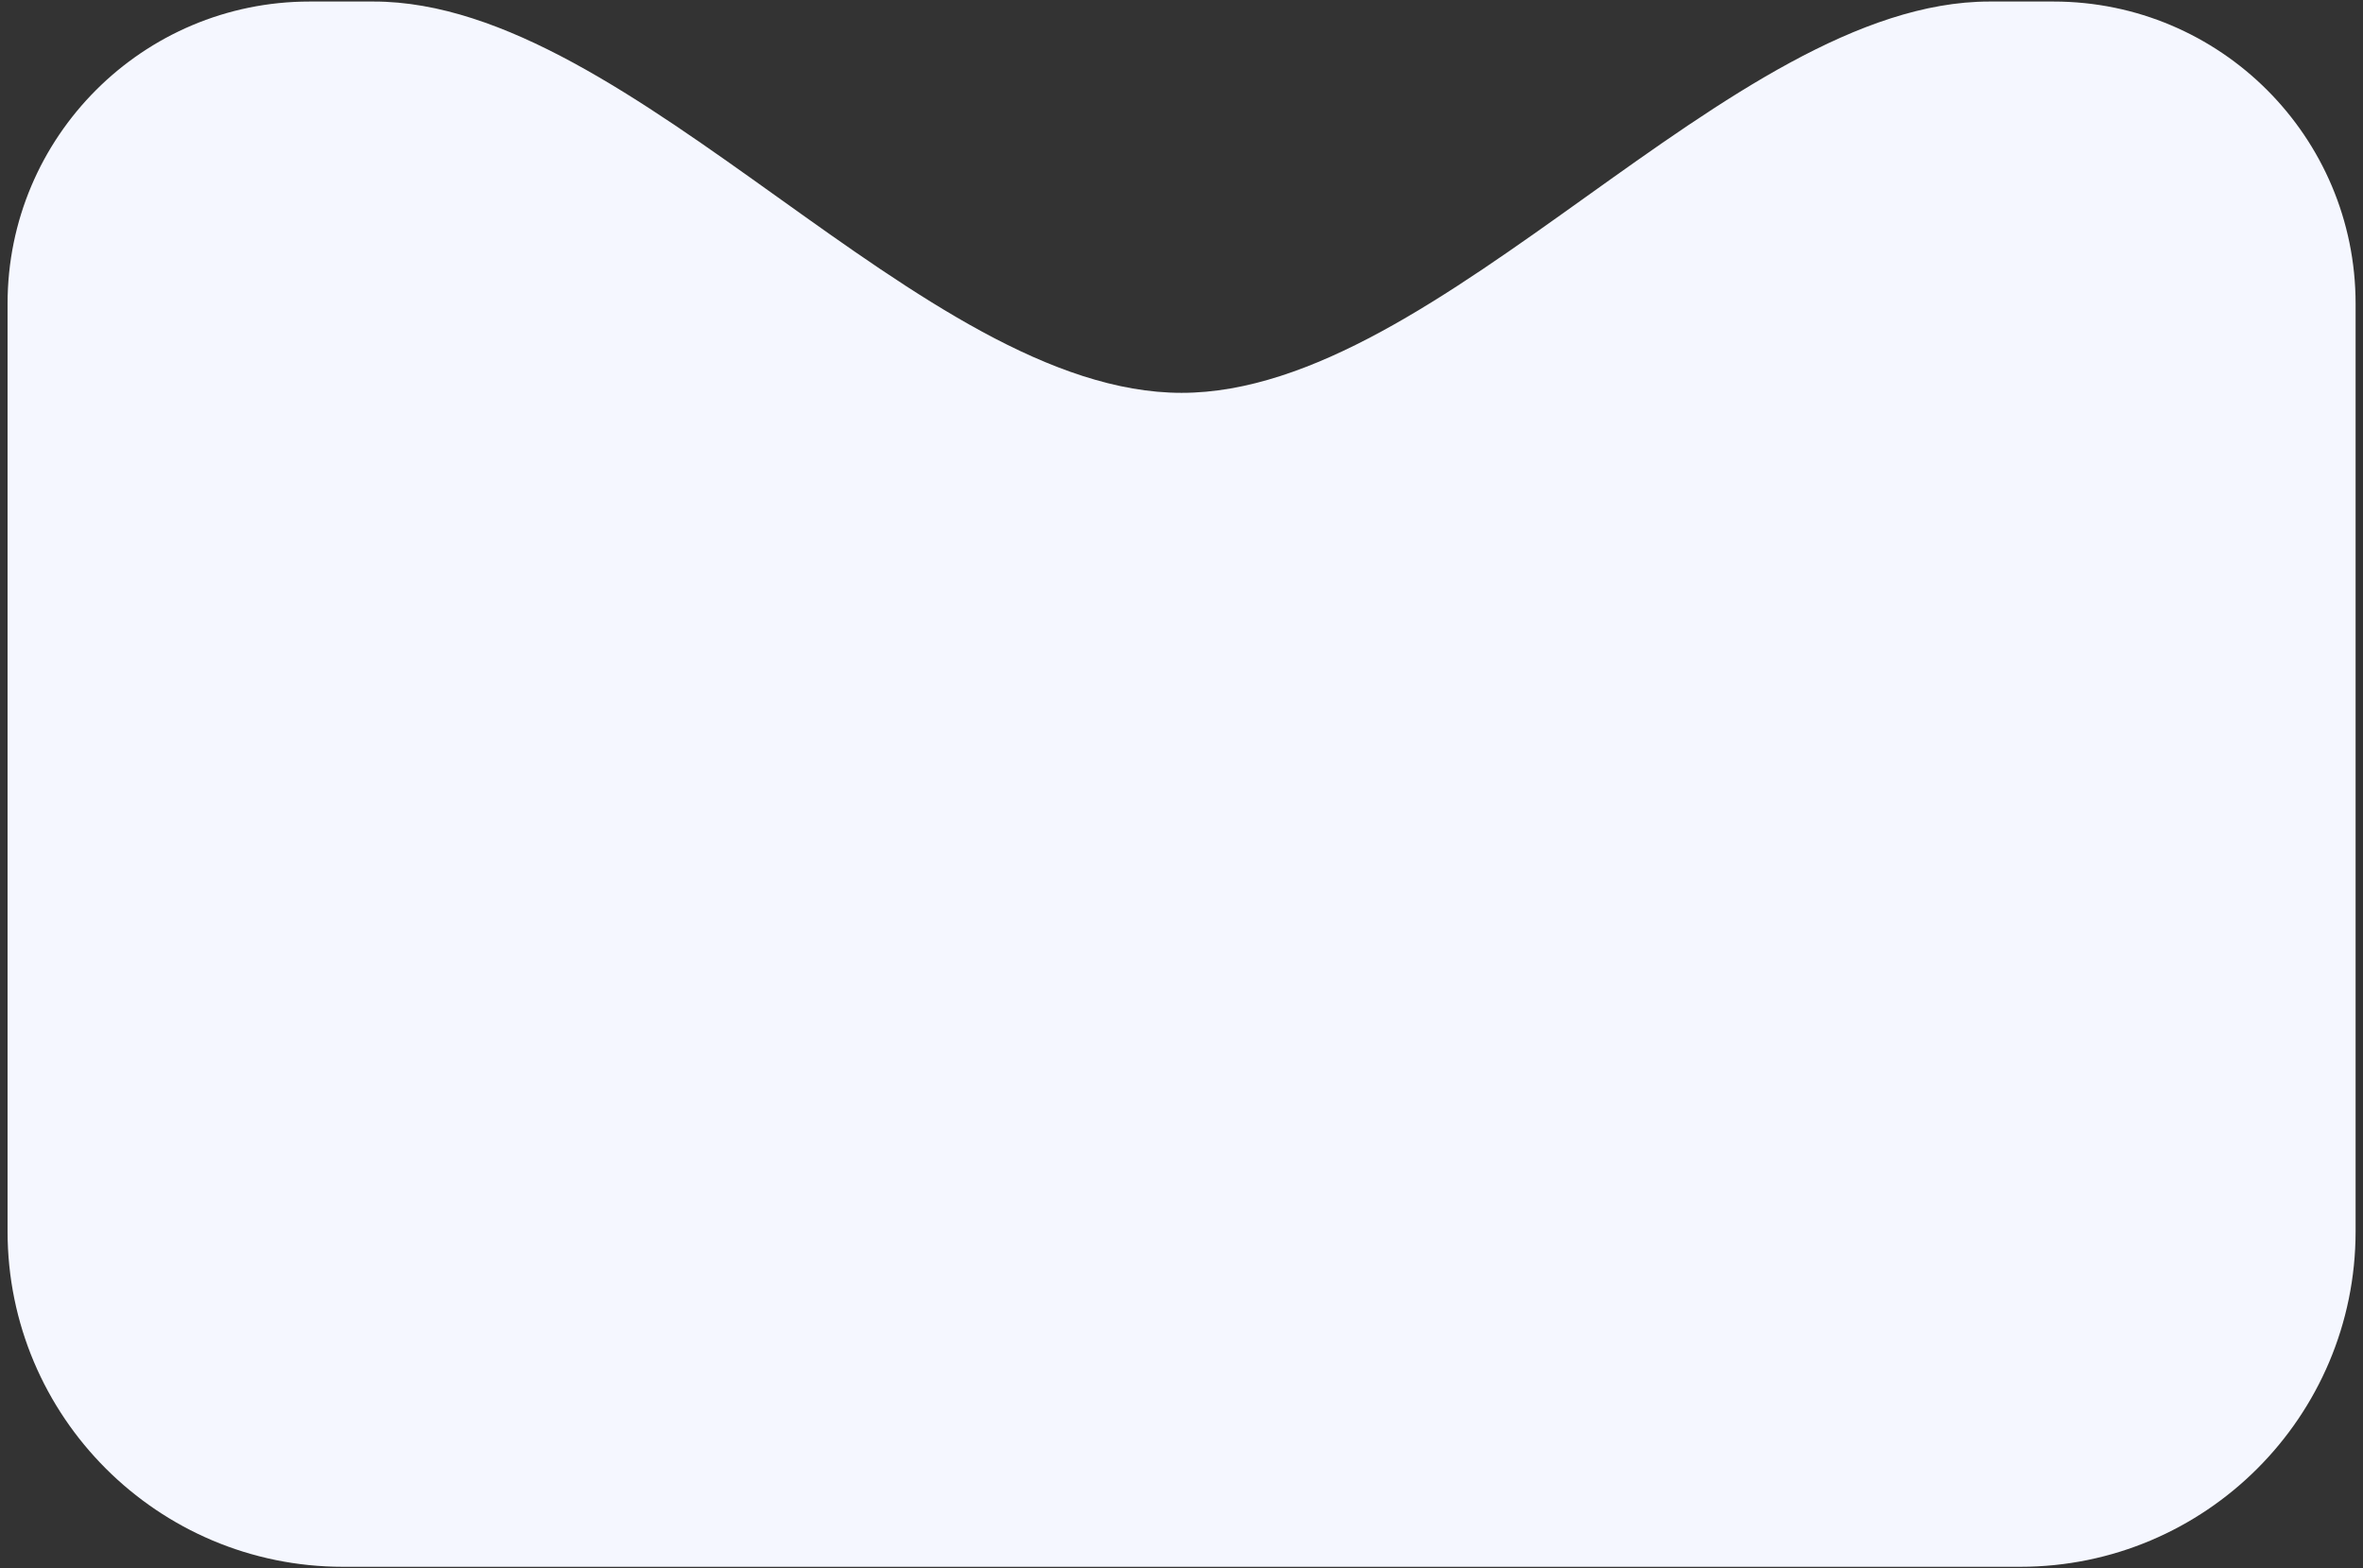 <svg width="217" height="144" viewBox="0 0 217 144" fill="none" xmlns="http://www.w3.org/2000/svg">
<rect x="0" y="0" width="217" height="144" fill="#333333" stroke="none"/>
<path d="M34.32 0.141C58.217 0.141 84.612 36.078 108.508 36.078C132.404 36.078 158.799 0.141 182.695 0.141H188.575C203.898 0.141 216.32 12.563 216.32 27.886V113.087C216.32 130.099 202.529 143.891 185.517 143.891H31.499C14.486 143.891 0.695 130.099 0.695 113.087V27.886C0.695 12.563 13.117 0.141 28.441 0.141H34.32Z" fill="#F5F7FF"/>
</svg>
